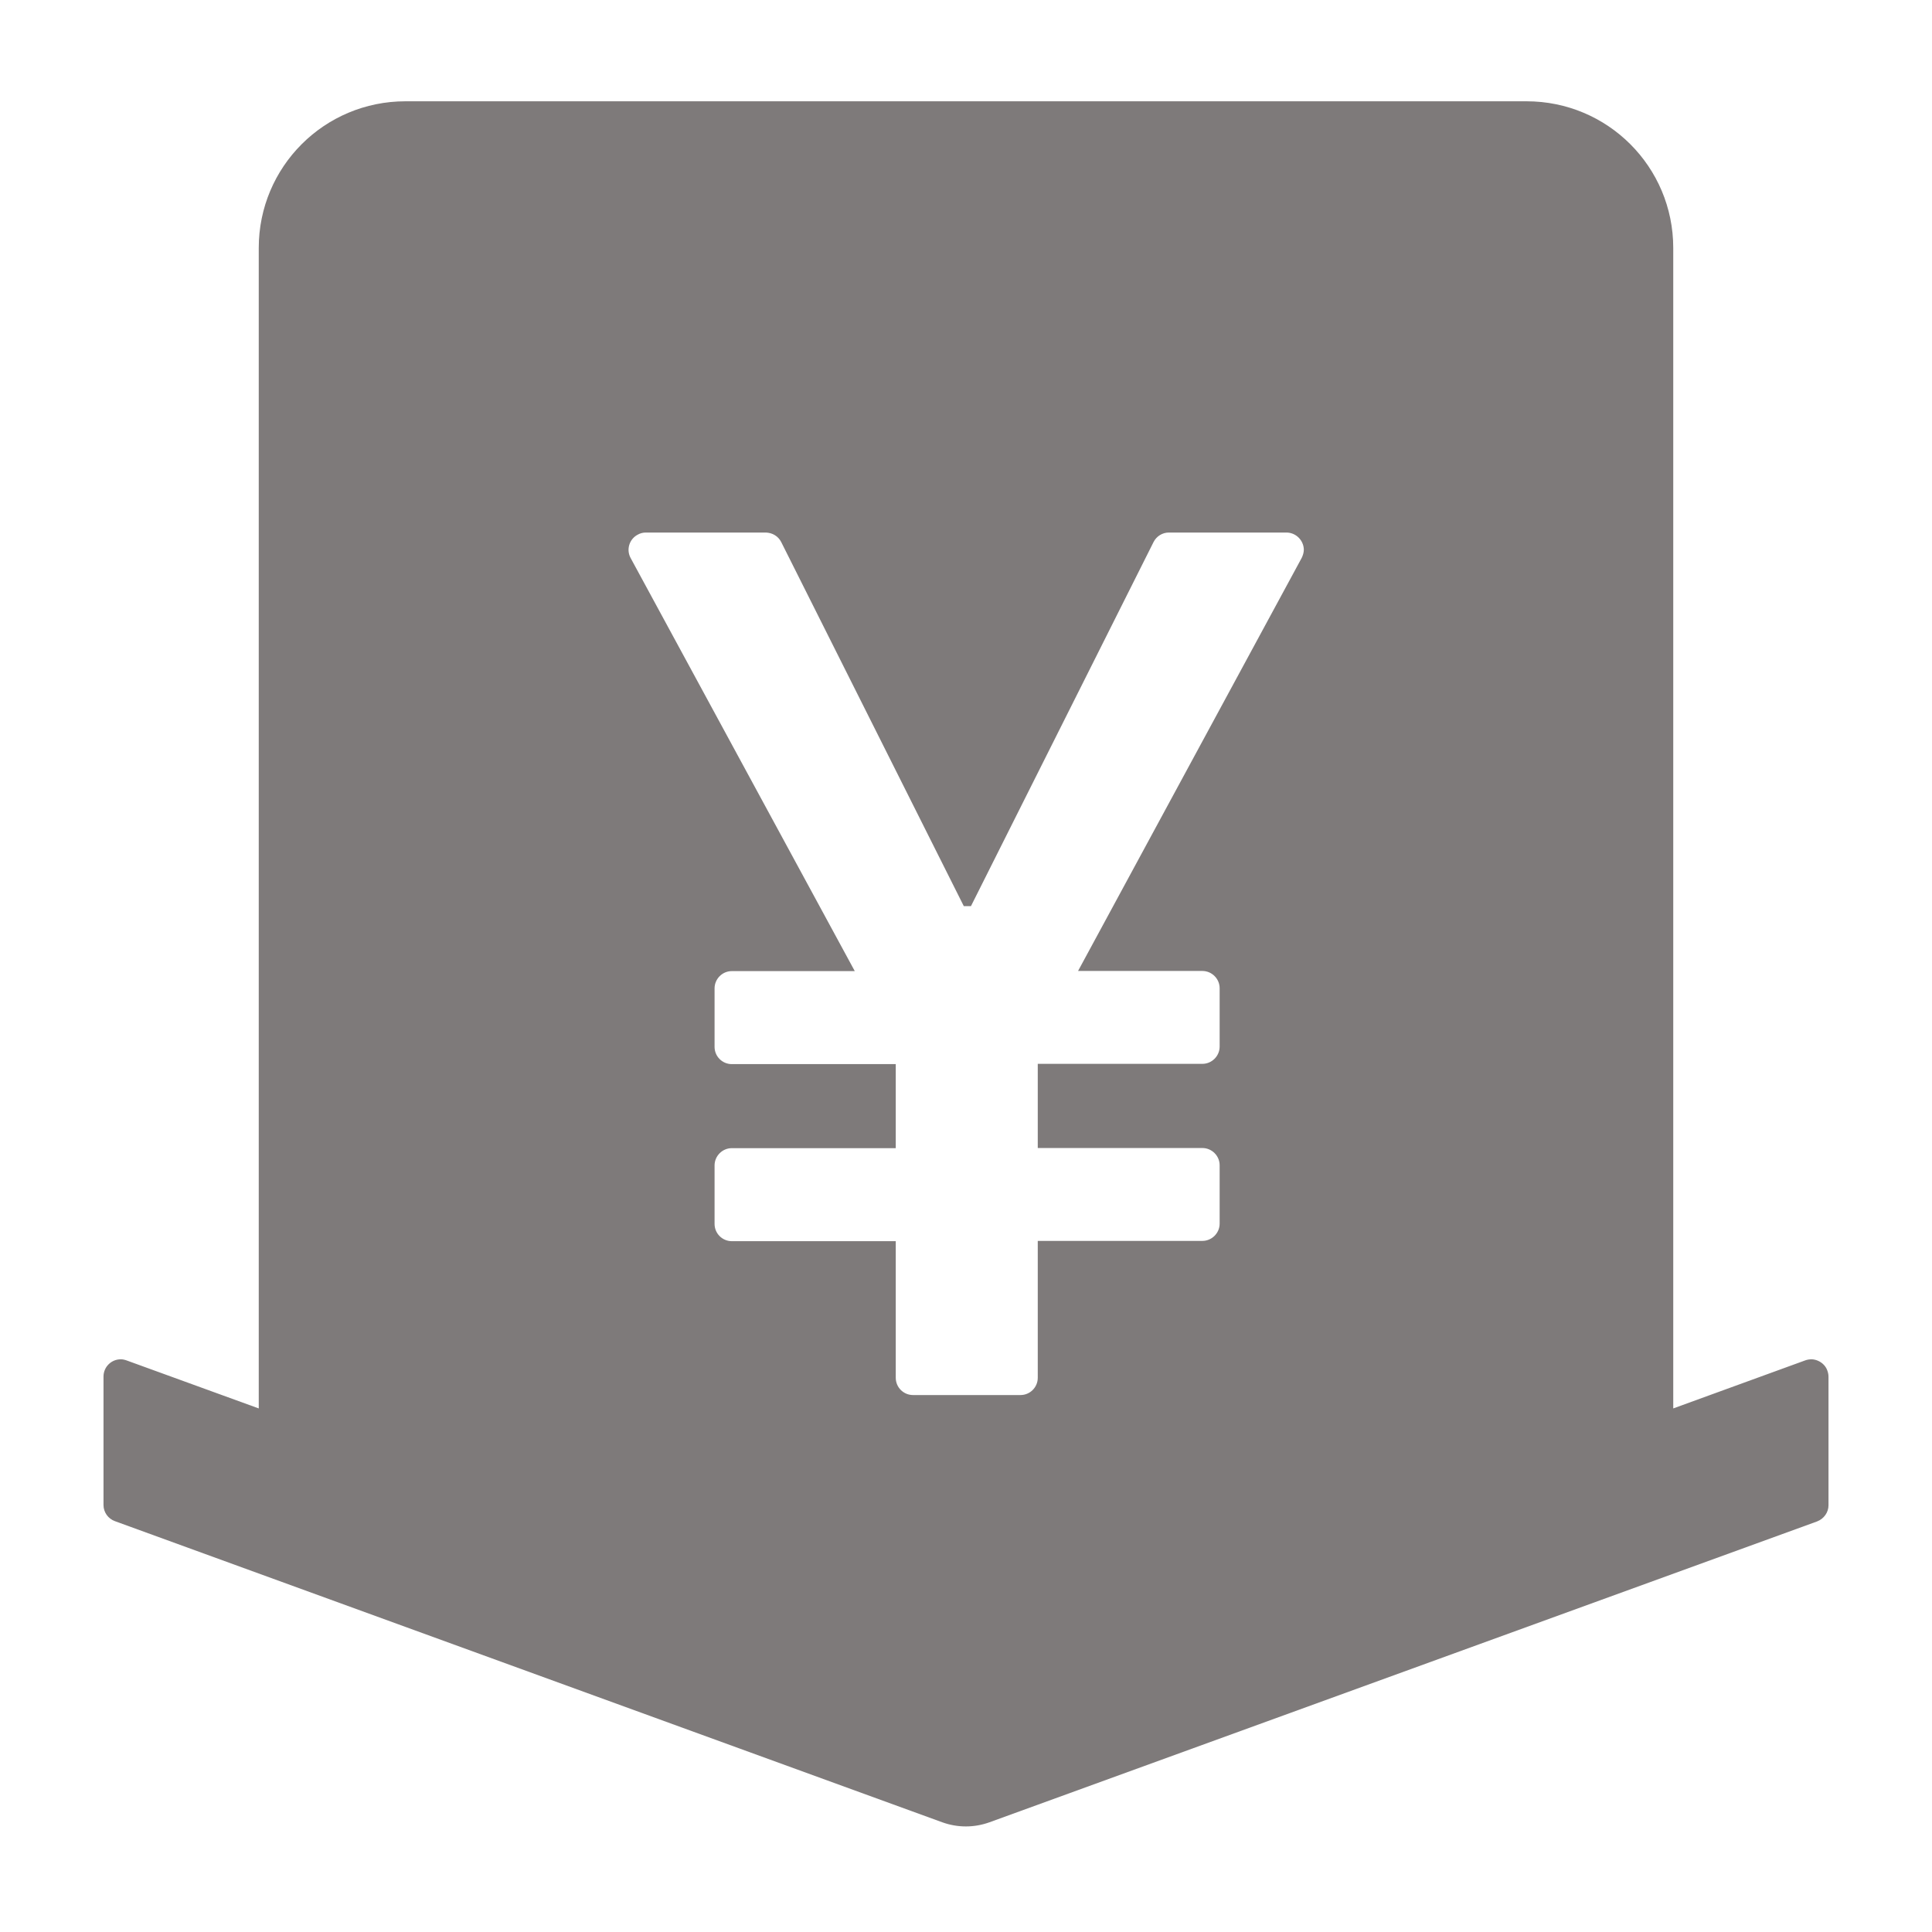 <svg width="14" height="14" viewBox="0 0 14 14" fill="none" xmlns="http://www.w3.org/2000/svg">
<path d="M13.242 9.933C13.237 9.917 13.228 9.903 13.217 9.891C13.206 9.879 13.192 9.869 13.177 9.862C13.162 9.855 13.146 9.851 13.13 9.85C13.113 9.85 13.097 9.852 13.081 9.858L12.125 10.206V1.797C12.125 1.209 11.65 0.734 11.062 0.734H2.938C2.35 0.734 1.875 1.209 1.875 1.797V10.206L0.917 9.858C0.903 9.853 0.889 9.85 0.875 9.85C0.806 9.85 0.75 9.906 0.75 9.975V10.906C0.75 10.958 0.783 11.005 0.833 11.023L6.828 13.205C6.939 13.245 7.059 13.245 7.17 13.205L13.167 11.025C13.217 11.006 13.25 10.959 13.25 10.908V9.977C13.25 9.961 13.247 9.947 13.242 9.933ZM9.433 4.042L7.812 7.036H8.713C8.781 7.036 8.838 7.092 8.838 7.161V7.584C8.838 7.653 8.781 7.709 8.713 7.709H7.52V8.319H8.713C8.781 8.319 8.838 8.375 8.838 8.444V8.867C8.838 8.936 8.781 8.992 8.713 8.992H7.52V9.984C7.52 10.053 7.464 10.109 7.395 10.109H6.616C6.547 10.109 6.491 10.053 6.491 9.984V8.994H5.303C5.234 8.994 5.178 8.938 5.178 8.869V8.445C5.178 8.377 5.234 8.32 5.303 8.32H6.491V7.711H5.303C5.234 7.711 5.178 7.655 5.178 7.586V7.162C5.178 7.094 5.234 7.037 5.303 7.037H6.194L4.57 4.044C4.537 3.984 4.559 3.908 4.62 3.875C4.639 3.864 4.659 3.859 4.68 3.859H5.55C5.573 3.86 5.596 3.866 5.615 3.878C5.635 3.89 5.651 3.908 5.661 3.928L6.984 6.566H7.036L8.359 3.928C8.38 3.886 8.423 3.859 8.47 3.859H9.322C9.391 3.859 9.447 3.916 9.448 3.983C9.448 4.003 9.442 4.023 9.433 4.042Z" fill="#7E7A7A"/>
</svg>
